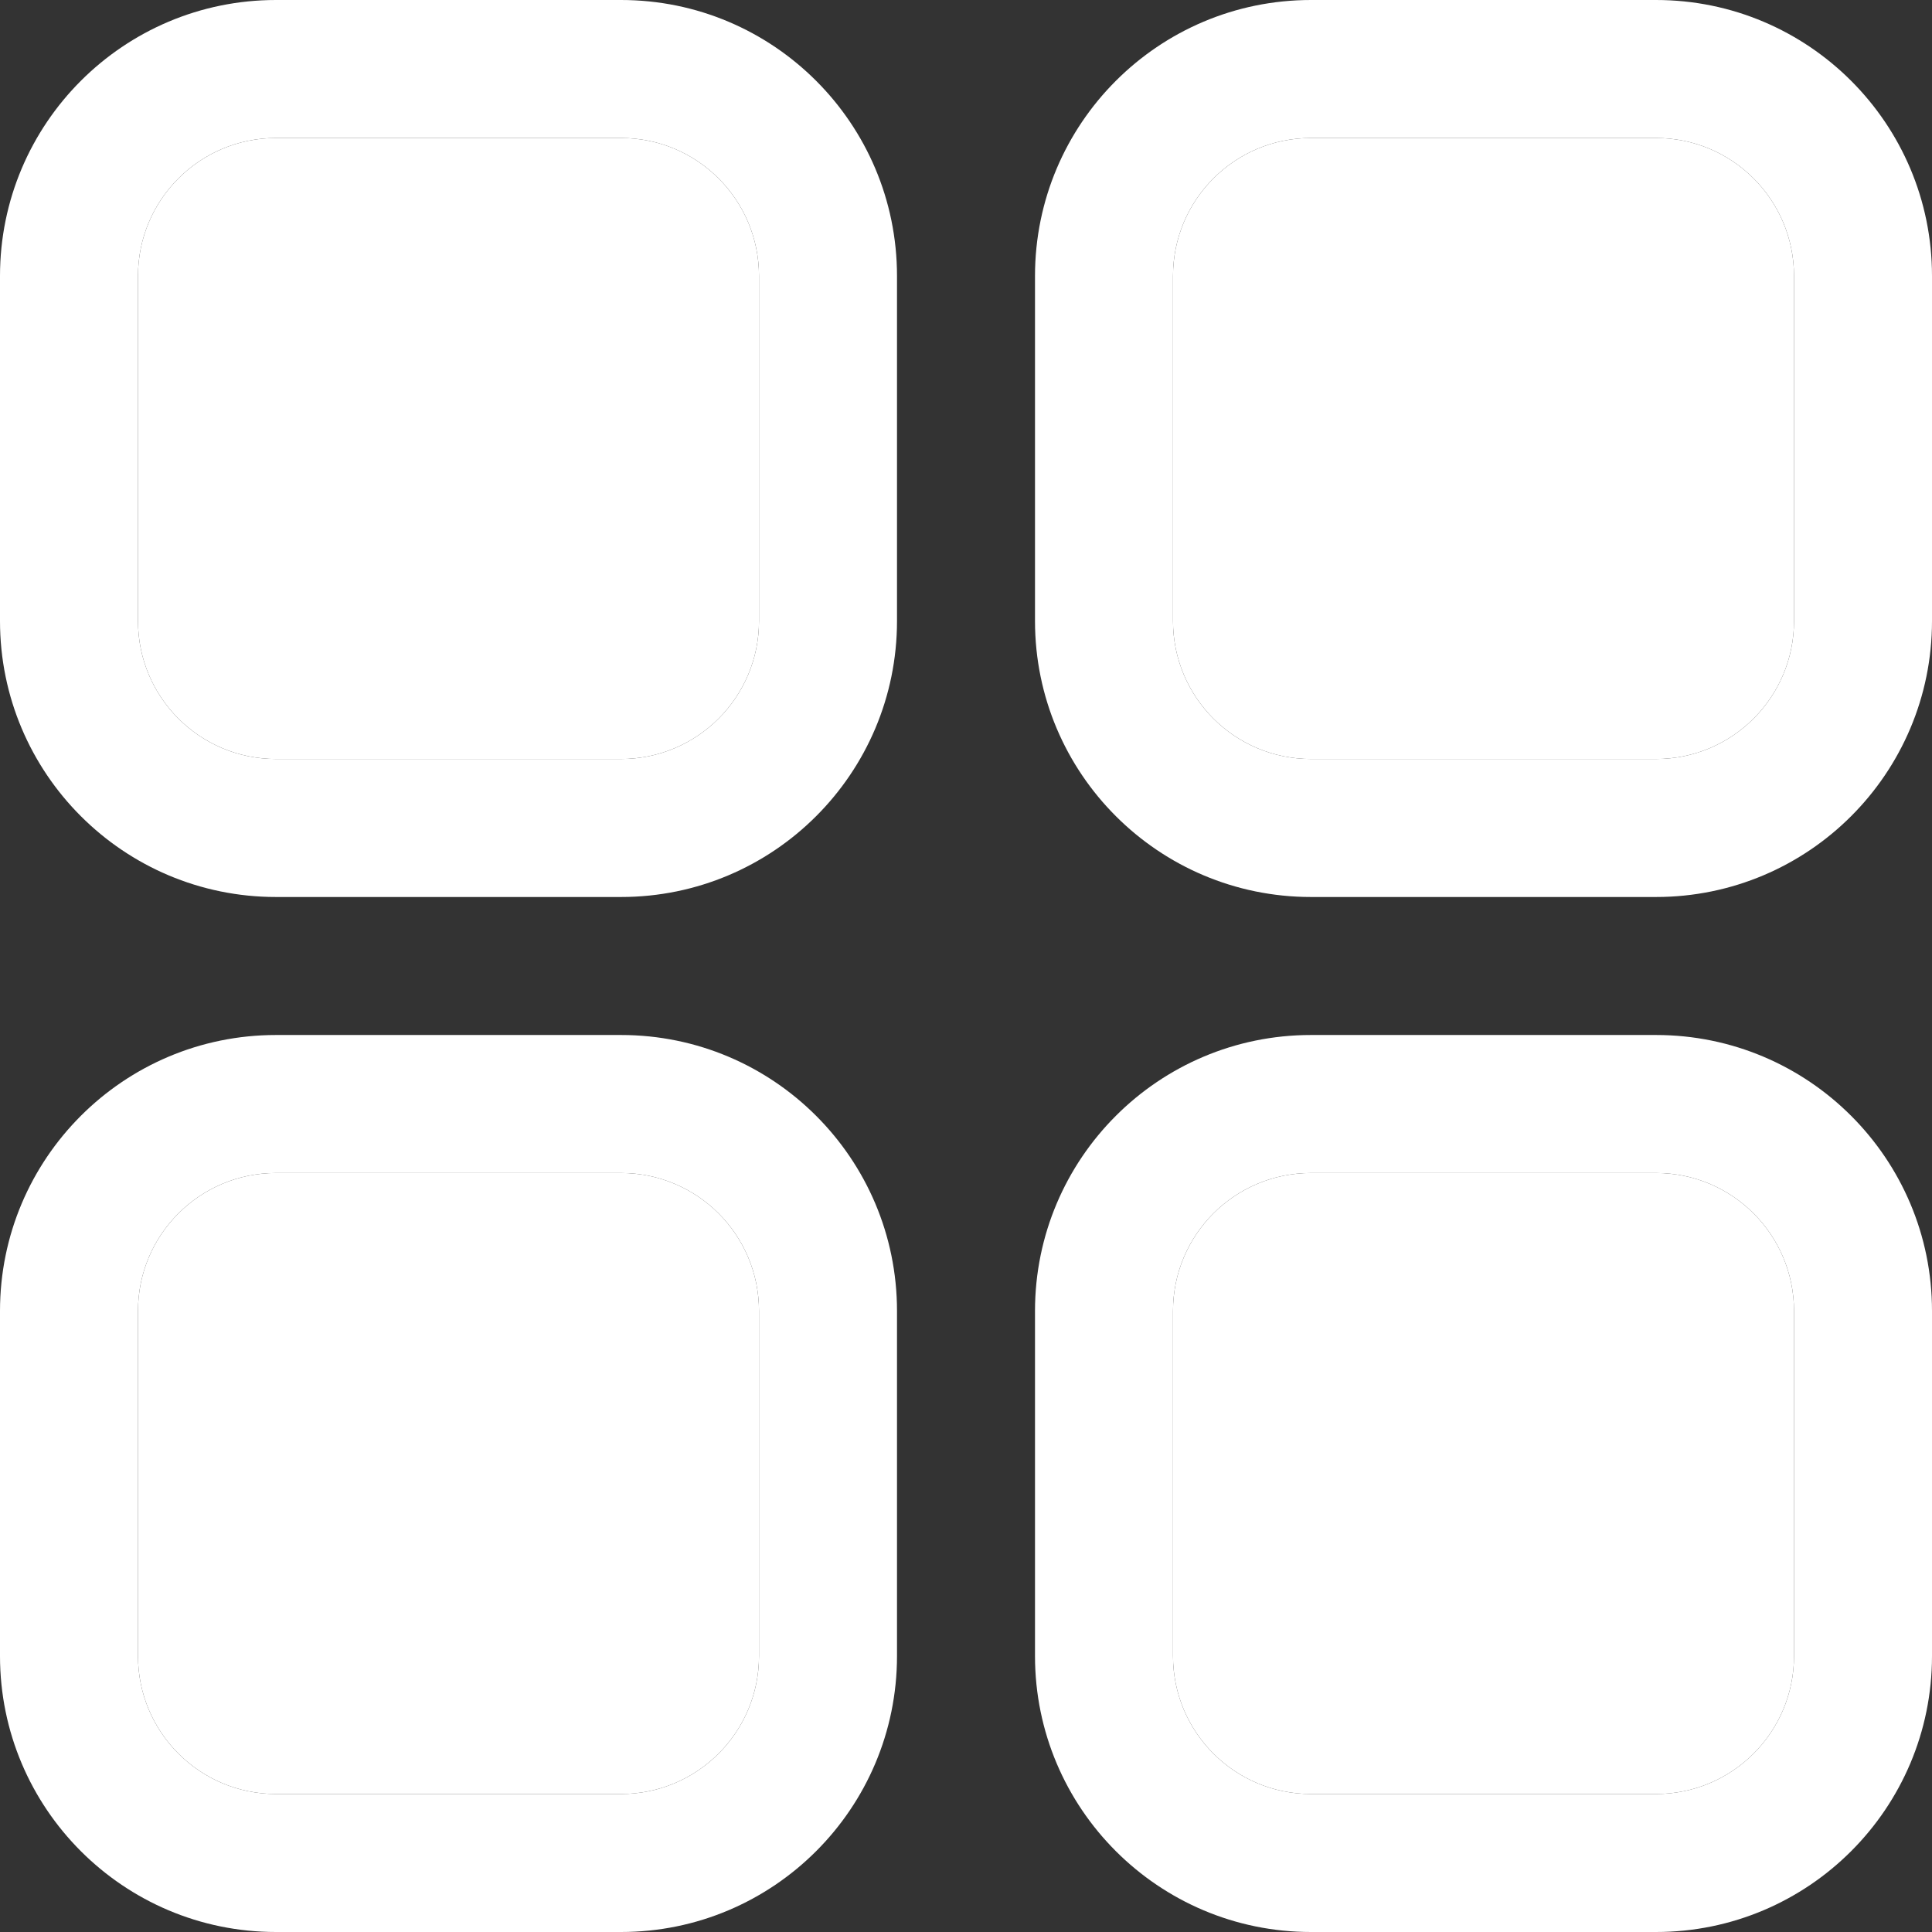 <svg width="28" height="28" viewBox="0 0 28 28" fill="none" xmlns="http://www.w3.org/2000/svg">
<rect x="0" y="0" width="28" height="28" fill="#333333" stroke="none"/>
<path d="M2 4C2 2.895 2.895 2 4 2H9C10.105 2 11 2.895 11 4V9C11 10.105 10.105 11 9 11H4C2.895 11 2 10.105 2 9V4Z" fill="white"/>
<path fill-rule="evenodd" clip-rule="evenodd" d="M4 0H9C11.209 0 13 1.791 13 4V9C13 11.209 11.209 13 9 13H4C1.791 13 0 11.209 0 9V4C0 1.791 1.791 0 4 0ZM4 2C2.895 2 2 2.895 2 4V9C2 10.105 2.895 11 4 11H9C10.105 11 11 10.105 11 9V4C11 2.895 10.105 2 9 2H4Z" fill="white"/>
<path d="M2 19C2 17.895 2.895 17 4 17H9C10.105 17 11 17.895 11 19V24C11 25.105 10.105 26 9 26H4C2.895 26 2 25.105 2 24V19Z" fill="white"/>
<path fill-rule="evenodd" clip-rule="evenodd" d="M4 15H9C11.209 15 13 16.791 13 19V24C13 26.209 11.209 28 9 28H4C1.791 28 0 26.209 0 24V19C0 16.791 1.791 15 4 15ZM4 17C2.895 17 2 17.895 2 19V24C2 25.105 2.895 26 4 26H9C10.105 26 11 25.105 11 24V19C11 17.895 10.105 17 9 17H4Z" fill="white"/>
<path d="M17 4C17 2.895 17.895 2 19 2H24C25.105 2 26 2.895 26 4V9C26 10.105 25.105 11 24 11H19C17.895 11 17 10.105 17 9V4Z" fill="white"/>
<path fill-rule="evenodd" clip-rule="evenodd" d="M19 0H24C26.209 0 28 1.791 28 4V9C28 11.209 26.209 13 24 13H19C16.791 13 15 11.209 15 9V4C15 1.791 16.791 0 19 0ZM19 2C17.895 2 17 2.895 17 4V9C17 10.105 17.895 11 19 11H24C25.105 11 26 10.105 26 9V4C26 2.895 25.105 2 24 2H19Z" fill="white"/>
<path d="M17 19C17 17.895 17.895 17 19 17H24C25.105 17 26 17.895 26 19V24C26 25.105 25.105 26 24 26H19C17.895 26 17 25.105 17 24V19Z" fill="white"/>
<path fill-rule="evenodd" clip-rule="evenodd" d="M19 15H24C26.209 15 28 16.791 28 19V24C28 26.209 26.209 28 24 28H19C16.791 28 15 26.209 15 24V19C15 16.791 16.791 15 19 15ZM19 17C17.895 17 17 17.895 17 19V24C17 25.105 17.895 26 19 26H24C25.105 26 26 25.105 26 24V19C26 17.895 25.105 17 24 17H19Z" fill="white"/>
</svg>
